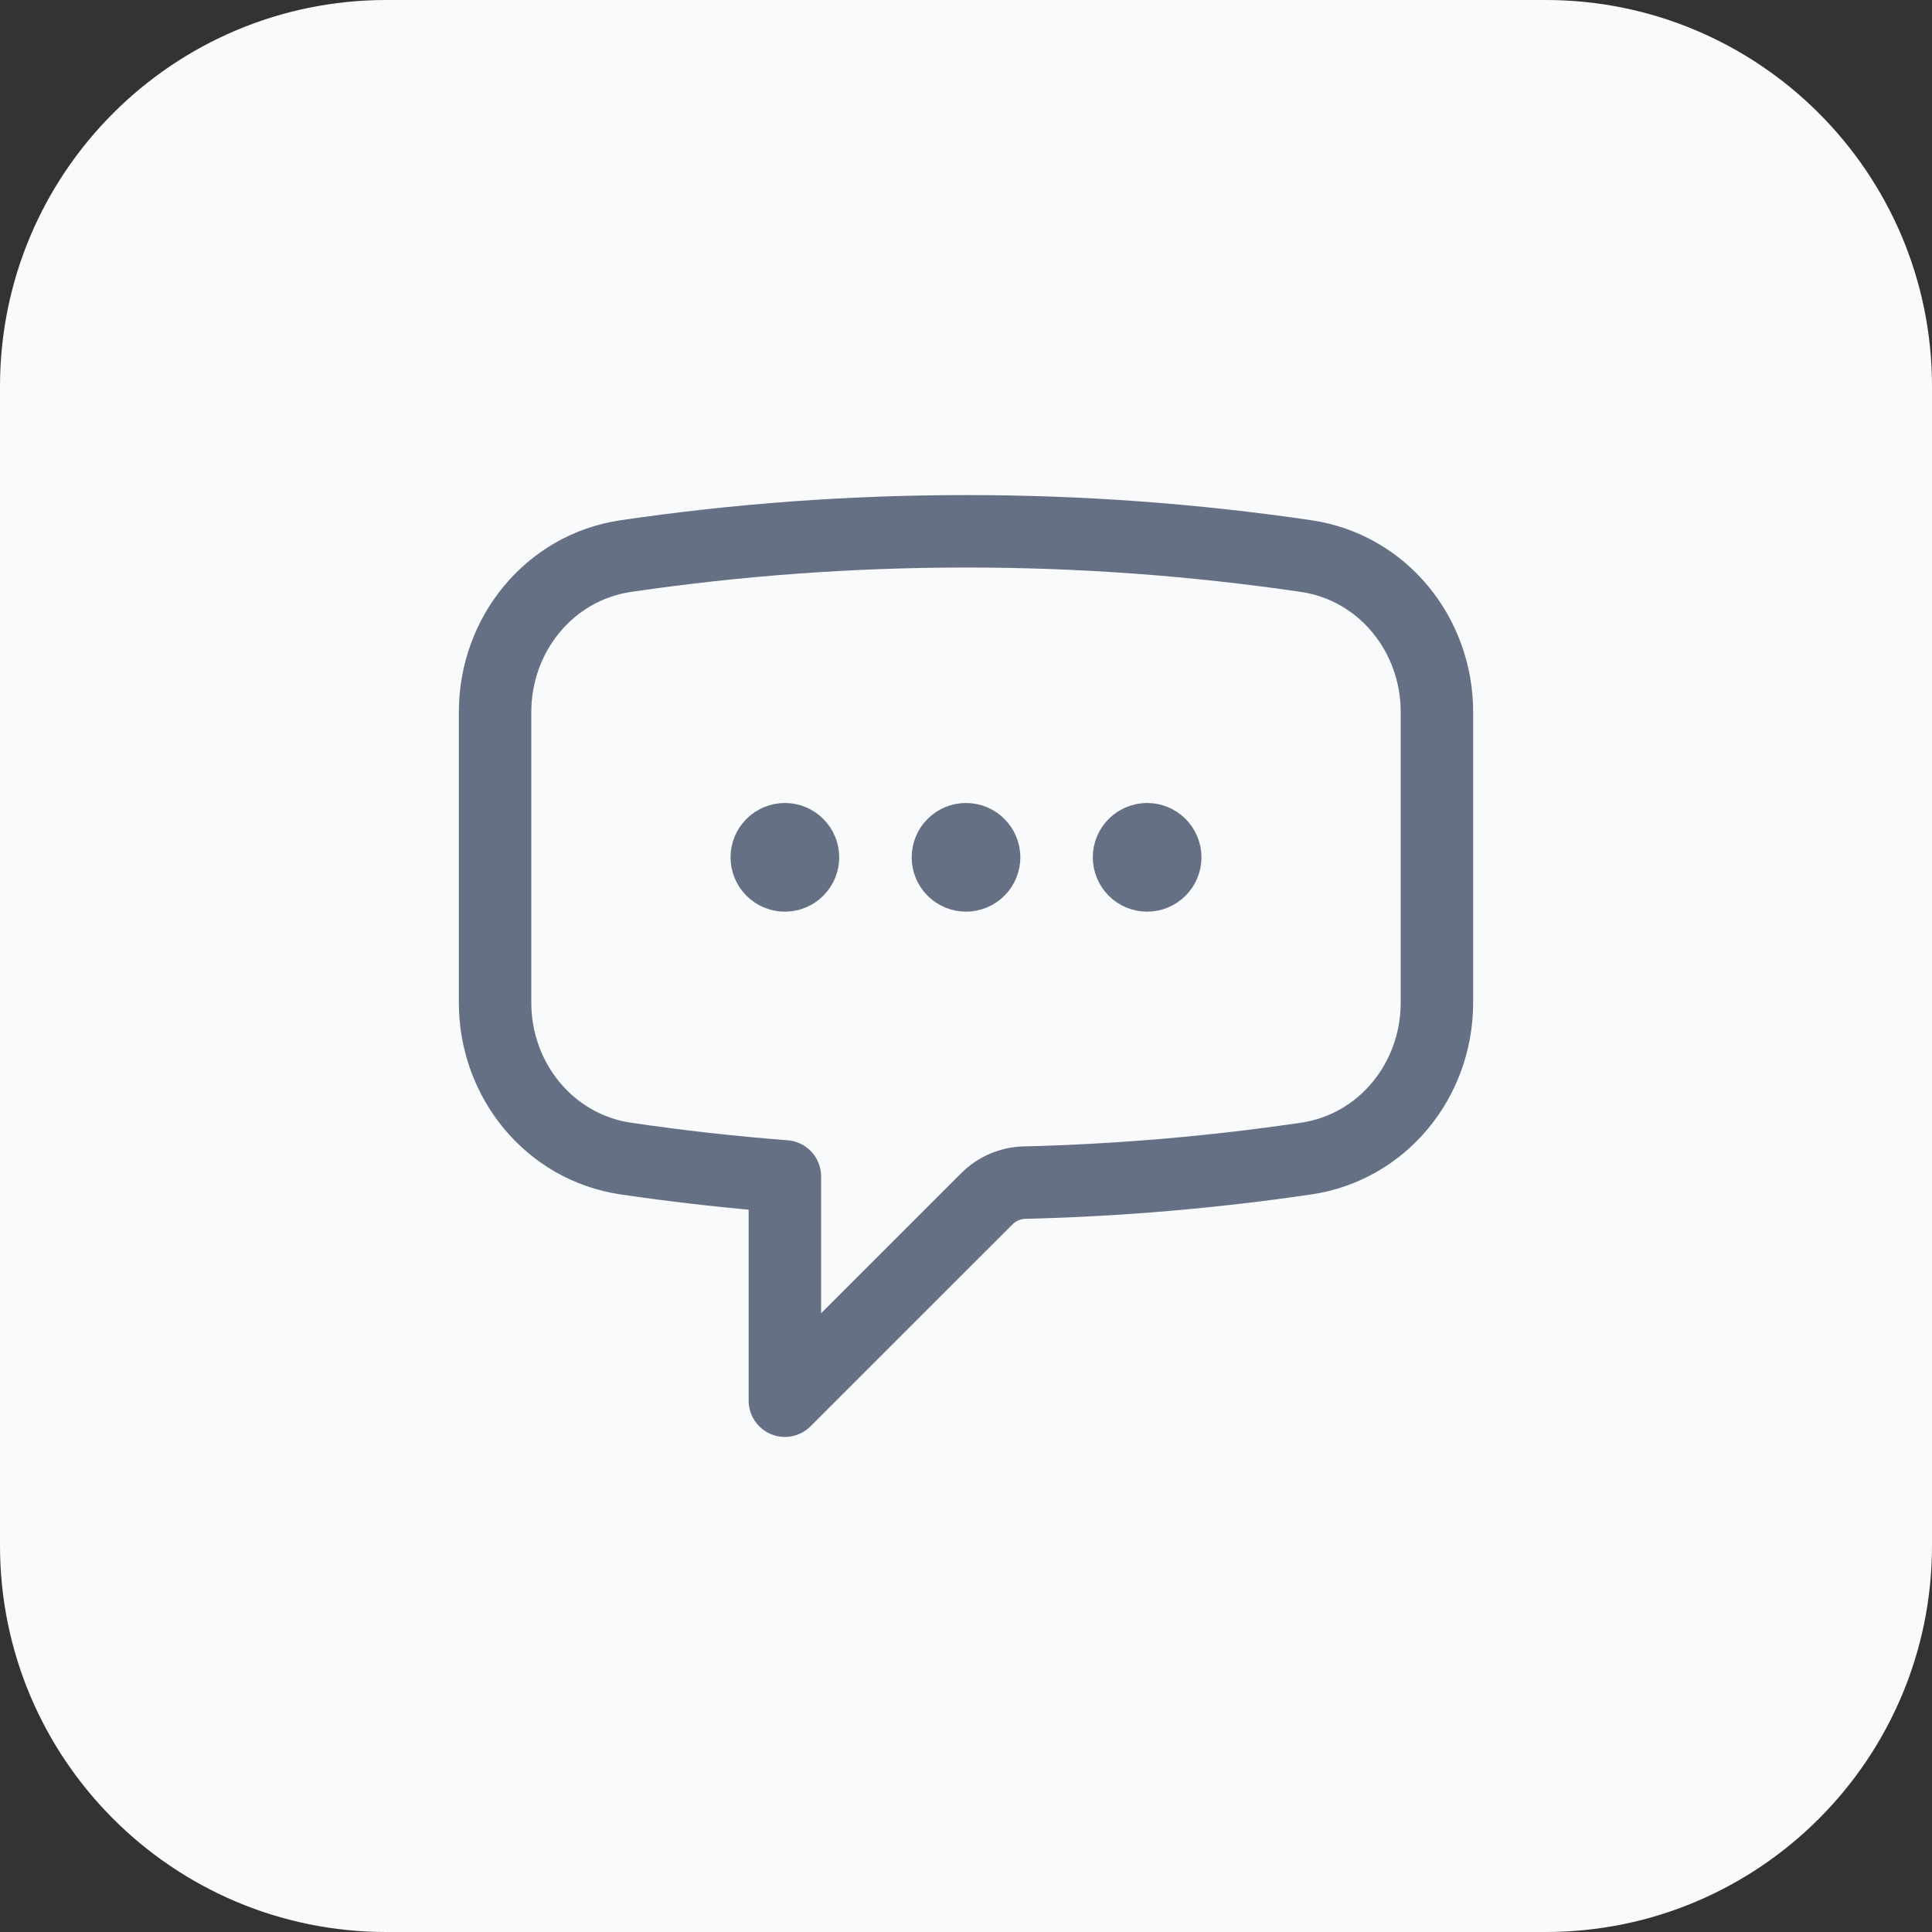 <svg width="40" height="40" viewBox="0 0 40 40" fill="none" xmlns="http://www.w3.org/2000/svg">
<rect x="0" y="0" width="40" height="40" fill="#333333" stroke="none"/>
<path d="M0 8C0 3.582 3.582 0 8 0H32C36.418 0 40 3.582 40 8V32C40 36.418 36.418 40 32 40H8C3.582 40 0 36.418 0 32V8Z" fill="#F9FAFB"/>
<path d="M16.625 17.75C16.625 17.849 16.585 17.945 16.515 18.015C16.445 18.085 16.349 18.125 16.25 18.125C16.151 18.125 16.055 18.085 15.985 18.015C15.915 17.945 15.875 17.849 15.875 17.75C15.875 17.651 15.915 17.555 15.985 17.485C16.055 17.415 16.151 17.375 16.25 17.375C16.349 17.375 16.445 17.415 16.515 17.485C16.585 17.555 16.625 17.651 16.625 17.75ZM16.625 17.75H16.25M20.375 17.75C20.375 17.849 20.335 17.945 20.265 18.015C20.195 18.085 20.099 18.125 20 18.125C19.901 18.125 19.805 18.085 19.735 18.015C19.665 17.945 19.625 17.849 19.625 17.75C19.625 17.651 19.665 17.555 19.735 17.485C19.805 17.415 19.901 17.375 20 17.375C20.099 17.375 20.195 17.415 20.265 17.485C20.335 17.555 20.375 17.651 20.375 17.75ZM20.375 17.75H20M24.125 17.75C24.125 17.849 24.085 17.945 24.015 18.015C23.945 18.085 23.849 18.125 23.75 18.125C23.651 18.125 23.555 18.085 23.485 18.015C23.415 17.945 23.375 17.849 23.375 17.75C23.375 17.651 23.415 17.555 23.485 17.485C23.555 17.415 23.651 17.375 23.75 17.375C23.849 17.375 23.945 17.415 24.015 17.485C24.085 17.555 24.125 17.651 24.125 17.75ZM24.125 17.75H23.75M10.25 20.76C10.25 22.36 11.373 23.754 12.957 23.987C14.044 24.147 15.142 24.27 16.25 24.356V29L20.434 24.817C20.641 24.611 20.92 24.492 21.212 24.485C23.164 24.437 25.11 24.271 27.042 23.987C28.627 23.754 29.75 22.361 29.75 20.759V14.741C29.75 13.139 28.627 11.746 27.043 11.513C24.711 11.171 22.357 10.999 20 11C17.608 11 15.256 11.175 12.957 11.513C11.373 11.746 10.25 13.14 10.25 14.741V20.759V20.76Z" stroke="#667085" stroke-width="1.5" stroke-linecap="round" stroke-linejoin="round"/>
</svg>
